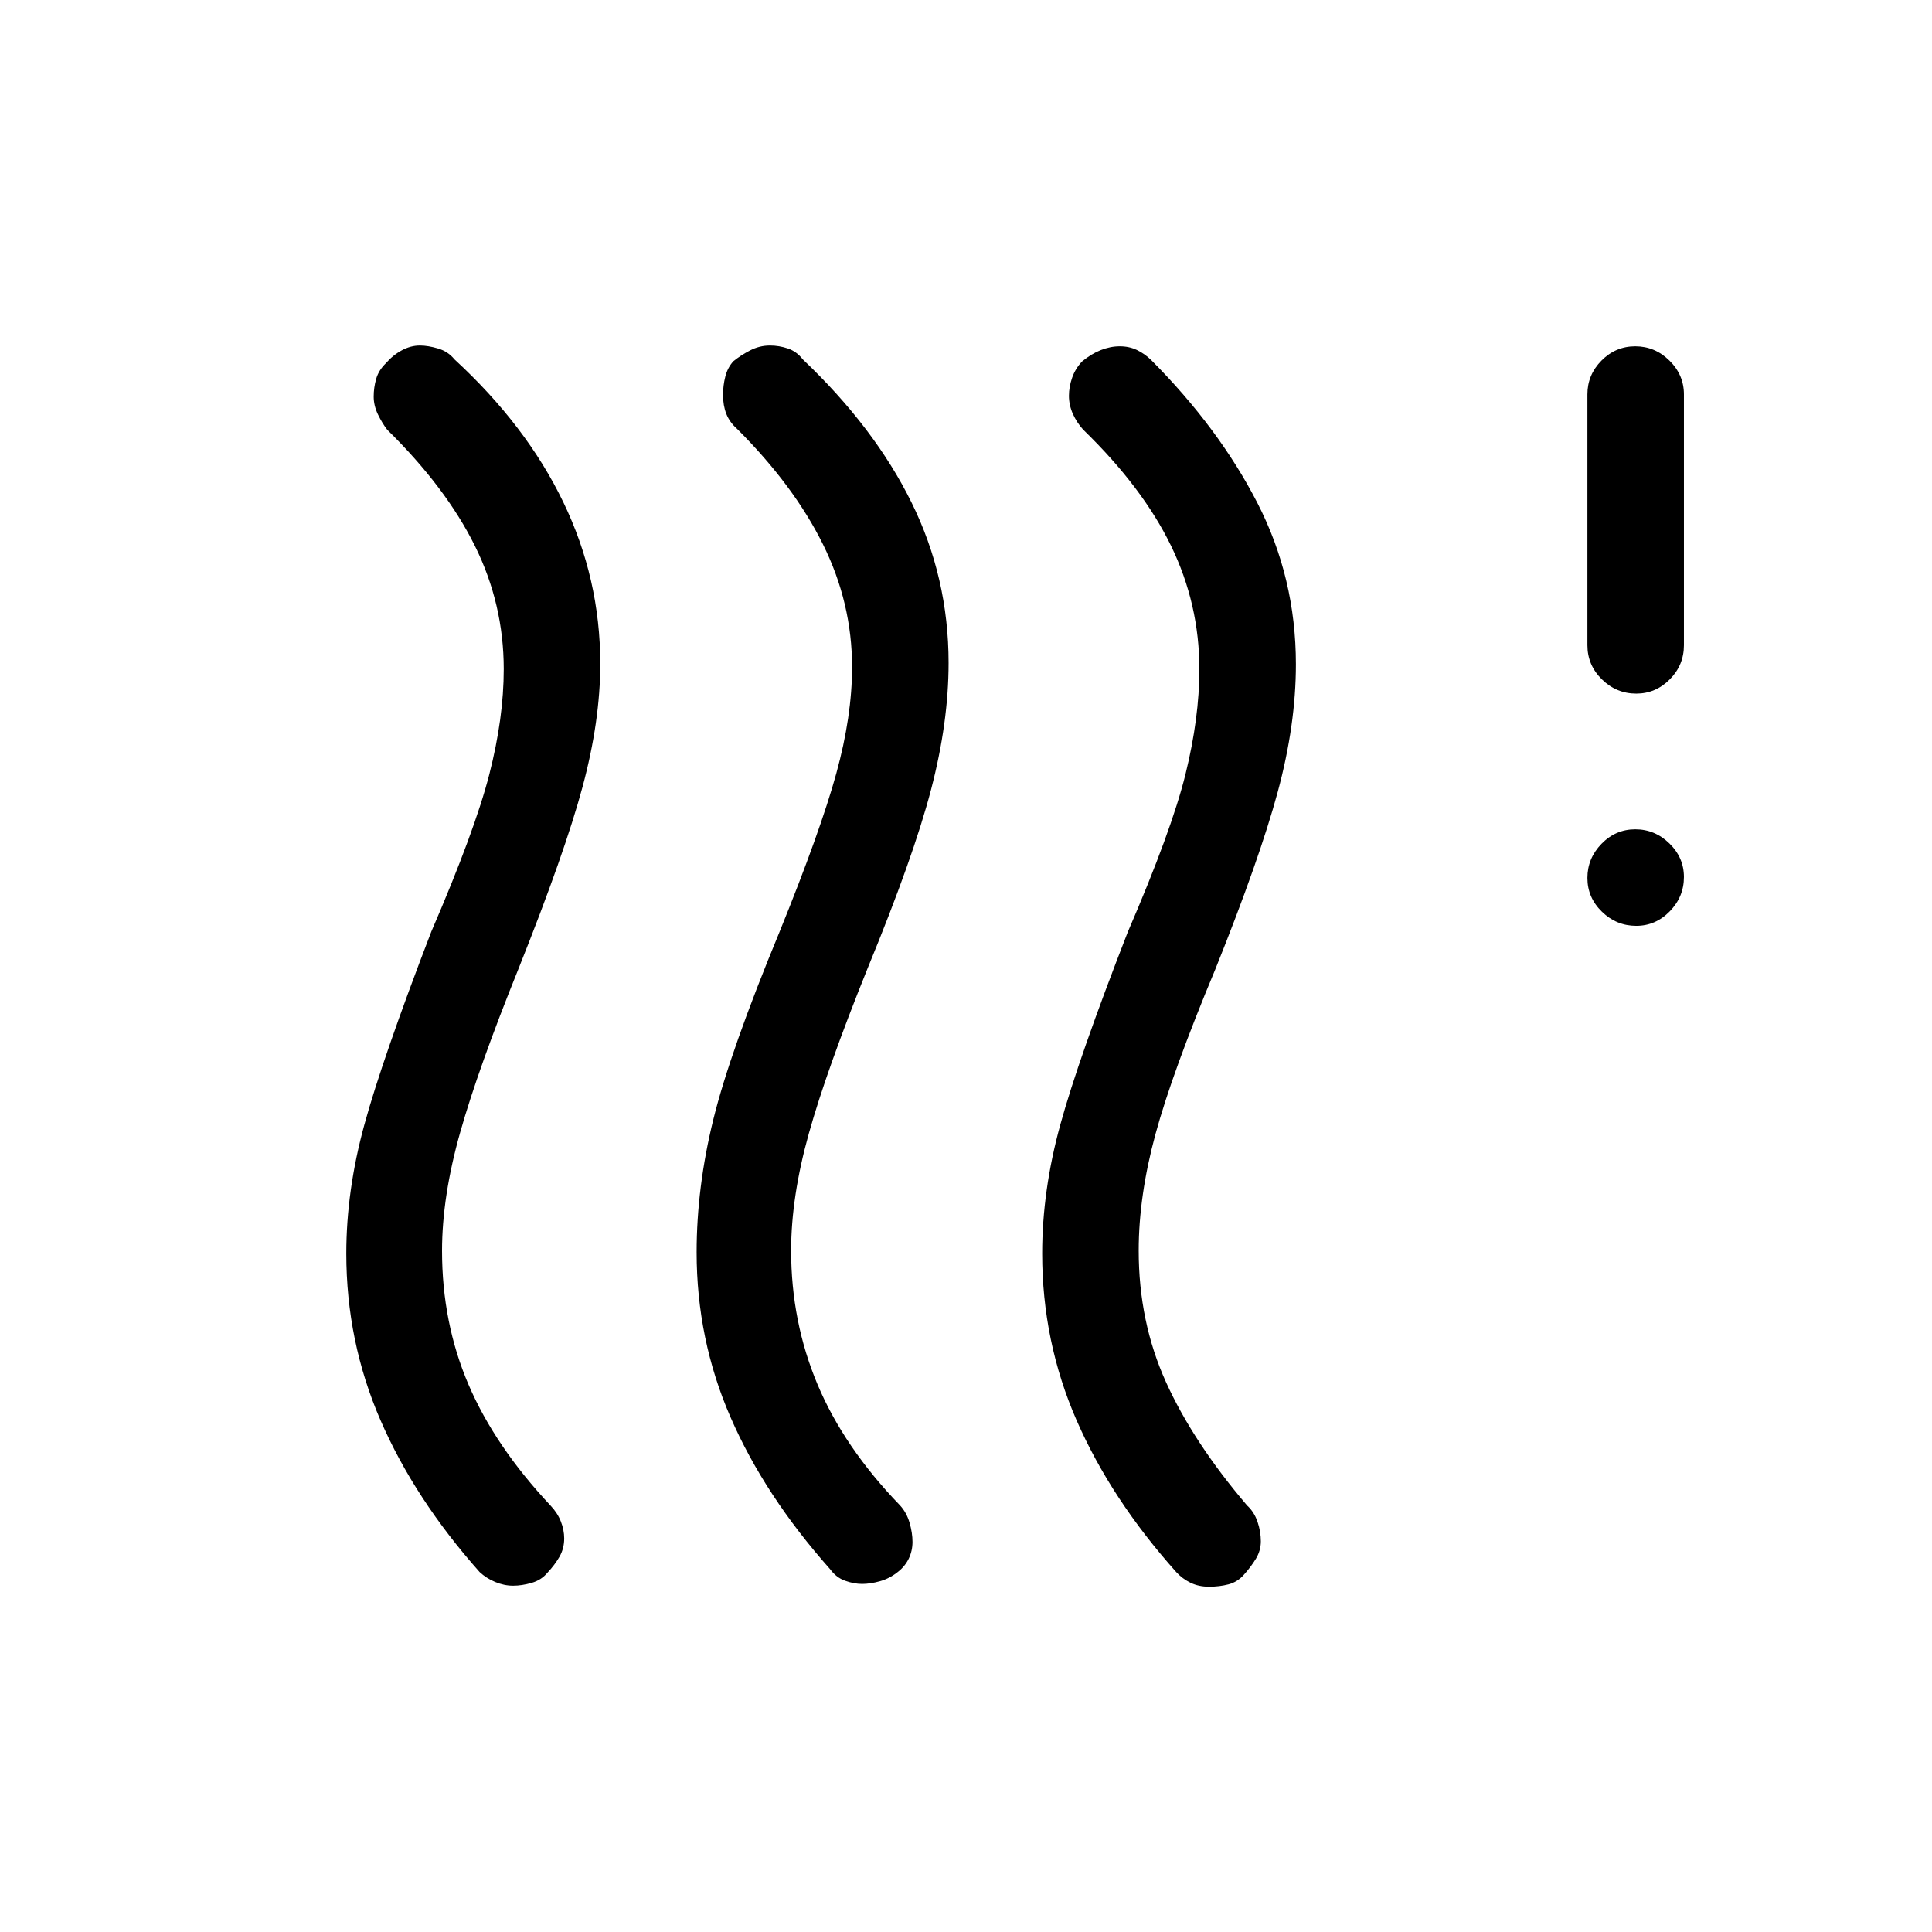 <svg xmlns="http://www.w3.org/2000/svg" height="20" viewBox="0 -960 960 960" width="20"><path d="M272.06-178.58q-2.98 3.66-7.84 5.08-4.85 1.42-9.28 1.42t-8.88-1.85q-4.45-1.86-7.72-4.92-32.22-36.23-49.24-75.38-17.02-39.16-17.02-82.91 0-31.27 8.98-64.04 8.98-32.78 33.21-95.78 21.73-50.35 28.88-78.33 7.16-27.98 7.16-52.23 0-32.29-14.34-61.27-14.35-28.98-43.55-57.67-2.52-3.27-4.62-7.62-2.11-4.36-2.11-8.86 0-4.5 1.23-8.8 1.24-4.3 4.82-7.76 3.41-3.96 7.84-6.38 4.43-2.43 9.08-2.43 3.99 0 8.99 1.47t8.2 5.42q35.67 32.83 54.04 70.9 18.38 38.07 18.38 80.39 0 28.33-8.77 61t-31.79 90.33q-20.06 49.68-29.06 81.52-9 31.84-9 58.79 0 35.72 13.12 66.4 13.11 30.68 40.77 60.17 3.46 3.64 5.13 7.88 1.68 4.24 1.68 8.49 0 4.97-2.33 9.05-2.33 4.08-5.96 7.92Zm174.19-.43q-4.1 3.32-8.96 4.69-4.87 1.36-8.9 1.36-4.02 0-8.45-1.58t-7.48-5.77q-32.49-36.55-49.4-75.33-16.91-38.78-16.91-82.09 0-32.37 8.33-66.15 8.33-33.77 32.87-93.08 20.34-50.15 28.19-78.68 7.85-28.52 7.85-52.88 0-31.85-14.46-61.02-14.45-29.18-42.74-57.42-3.63-3.22-5.28-7.37-1.64-4.16-1.64-9.4 0-4.69 1.13-9.15 1.14-4.47 4.01-7.62 3.63-2.96 8.31-5.38 4.68-2.43 9.86-2.43 4.54 0 8.9 1.47 4.37 1.47 7.44 5.42 35.68 33.9 54.05 71.17 18.38 37.28 18.38 79.64 0 29.66-8.74 63.07-8.73 33.41-31.44 88.55-20.44 50.68-29.25 82.19-8.81 31.51-8.81 58.17 0 35.4 13.16 66.65 13.16 31.25 40.94 59.98 3.3 3.6 4.75 8.63 1.46 5.03 1.46 9.51 0 4.49-1.86 8.32-1.87 3.84-5.31 6.53Zm171.88 1.43q-3.21 3.66-7.68 4.83-4.48 1.17-9.68 1.17-5.21 0-9.26-1.99t-7.05-5.28q-32.38-36.23-49.5-75.38-17.11-39.16-17.11-82.91 0-31.27 9.02-64.04 9.01-32.78 33.55-95.78 21.73-50.35 28.64-78.33 6.9-27.98 6.9-52.23 0-32.29-14.09-61.3-14.1-29.01-43.6-57.64-3.15-3.44-5.14-7.82-1.98-4.38-1.98-9.06 0-4.38 1.58-8.94 1.58-4.57 4.95-8.11 4.46-3.73 9.25-5.63 4.78-1.9 9.48-1.9t8.53 1.84q3.83 1.84 7.06 4.97 33.69 33.84 52.81 71.06 19.11 37.22 19.11 80.13 0 30.03-9.02 63.4t-31.06 88.25q-21.34 51.11-29.69 81.8-8.34 30.69-8.34 57.89 0 35.43 13.59 65.41 13.6 29.98 40.29 61.25 3.46 3.15 5.14 8.02 1.67 4.87 1.67 9.75 0 4.61-2.42 8.62-2.43 4.01-5.95 7.95Zm194.91-322.38q-9.85 0-17.06-7.02-7.21-7.01-7.21-16.76 0-9.76 7.01-16.97 7.02-7.21 16.77-7.21 9.76 0 16.97 7.03 7.21 7.03 7.21 16.66 0 9.85-7.03 17.06-7.03 7.21-16.66 7.21Zm0-115.39q-9.85 0-17.06-7.07-7.21-7.07-7.21-17v-124.62q0-9.71 7.01-16.8 7.02-7.08 16.77-7.08 9.76 0 16.97 7.08 7.21 7.09 7.21 16.8v124.62q0 9.93-7.03 17t-16.66 7.07Z"/></svg>